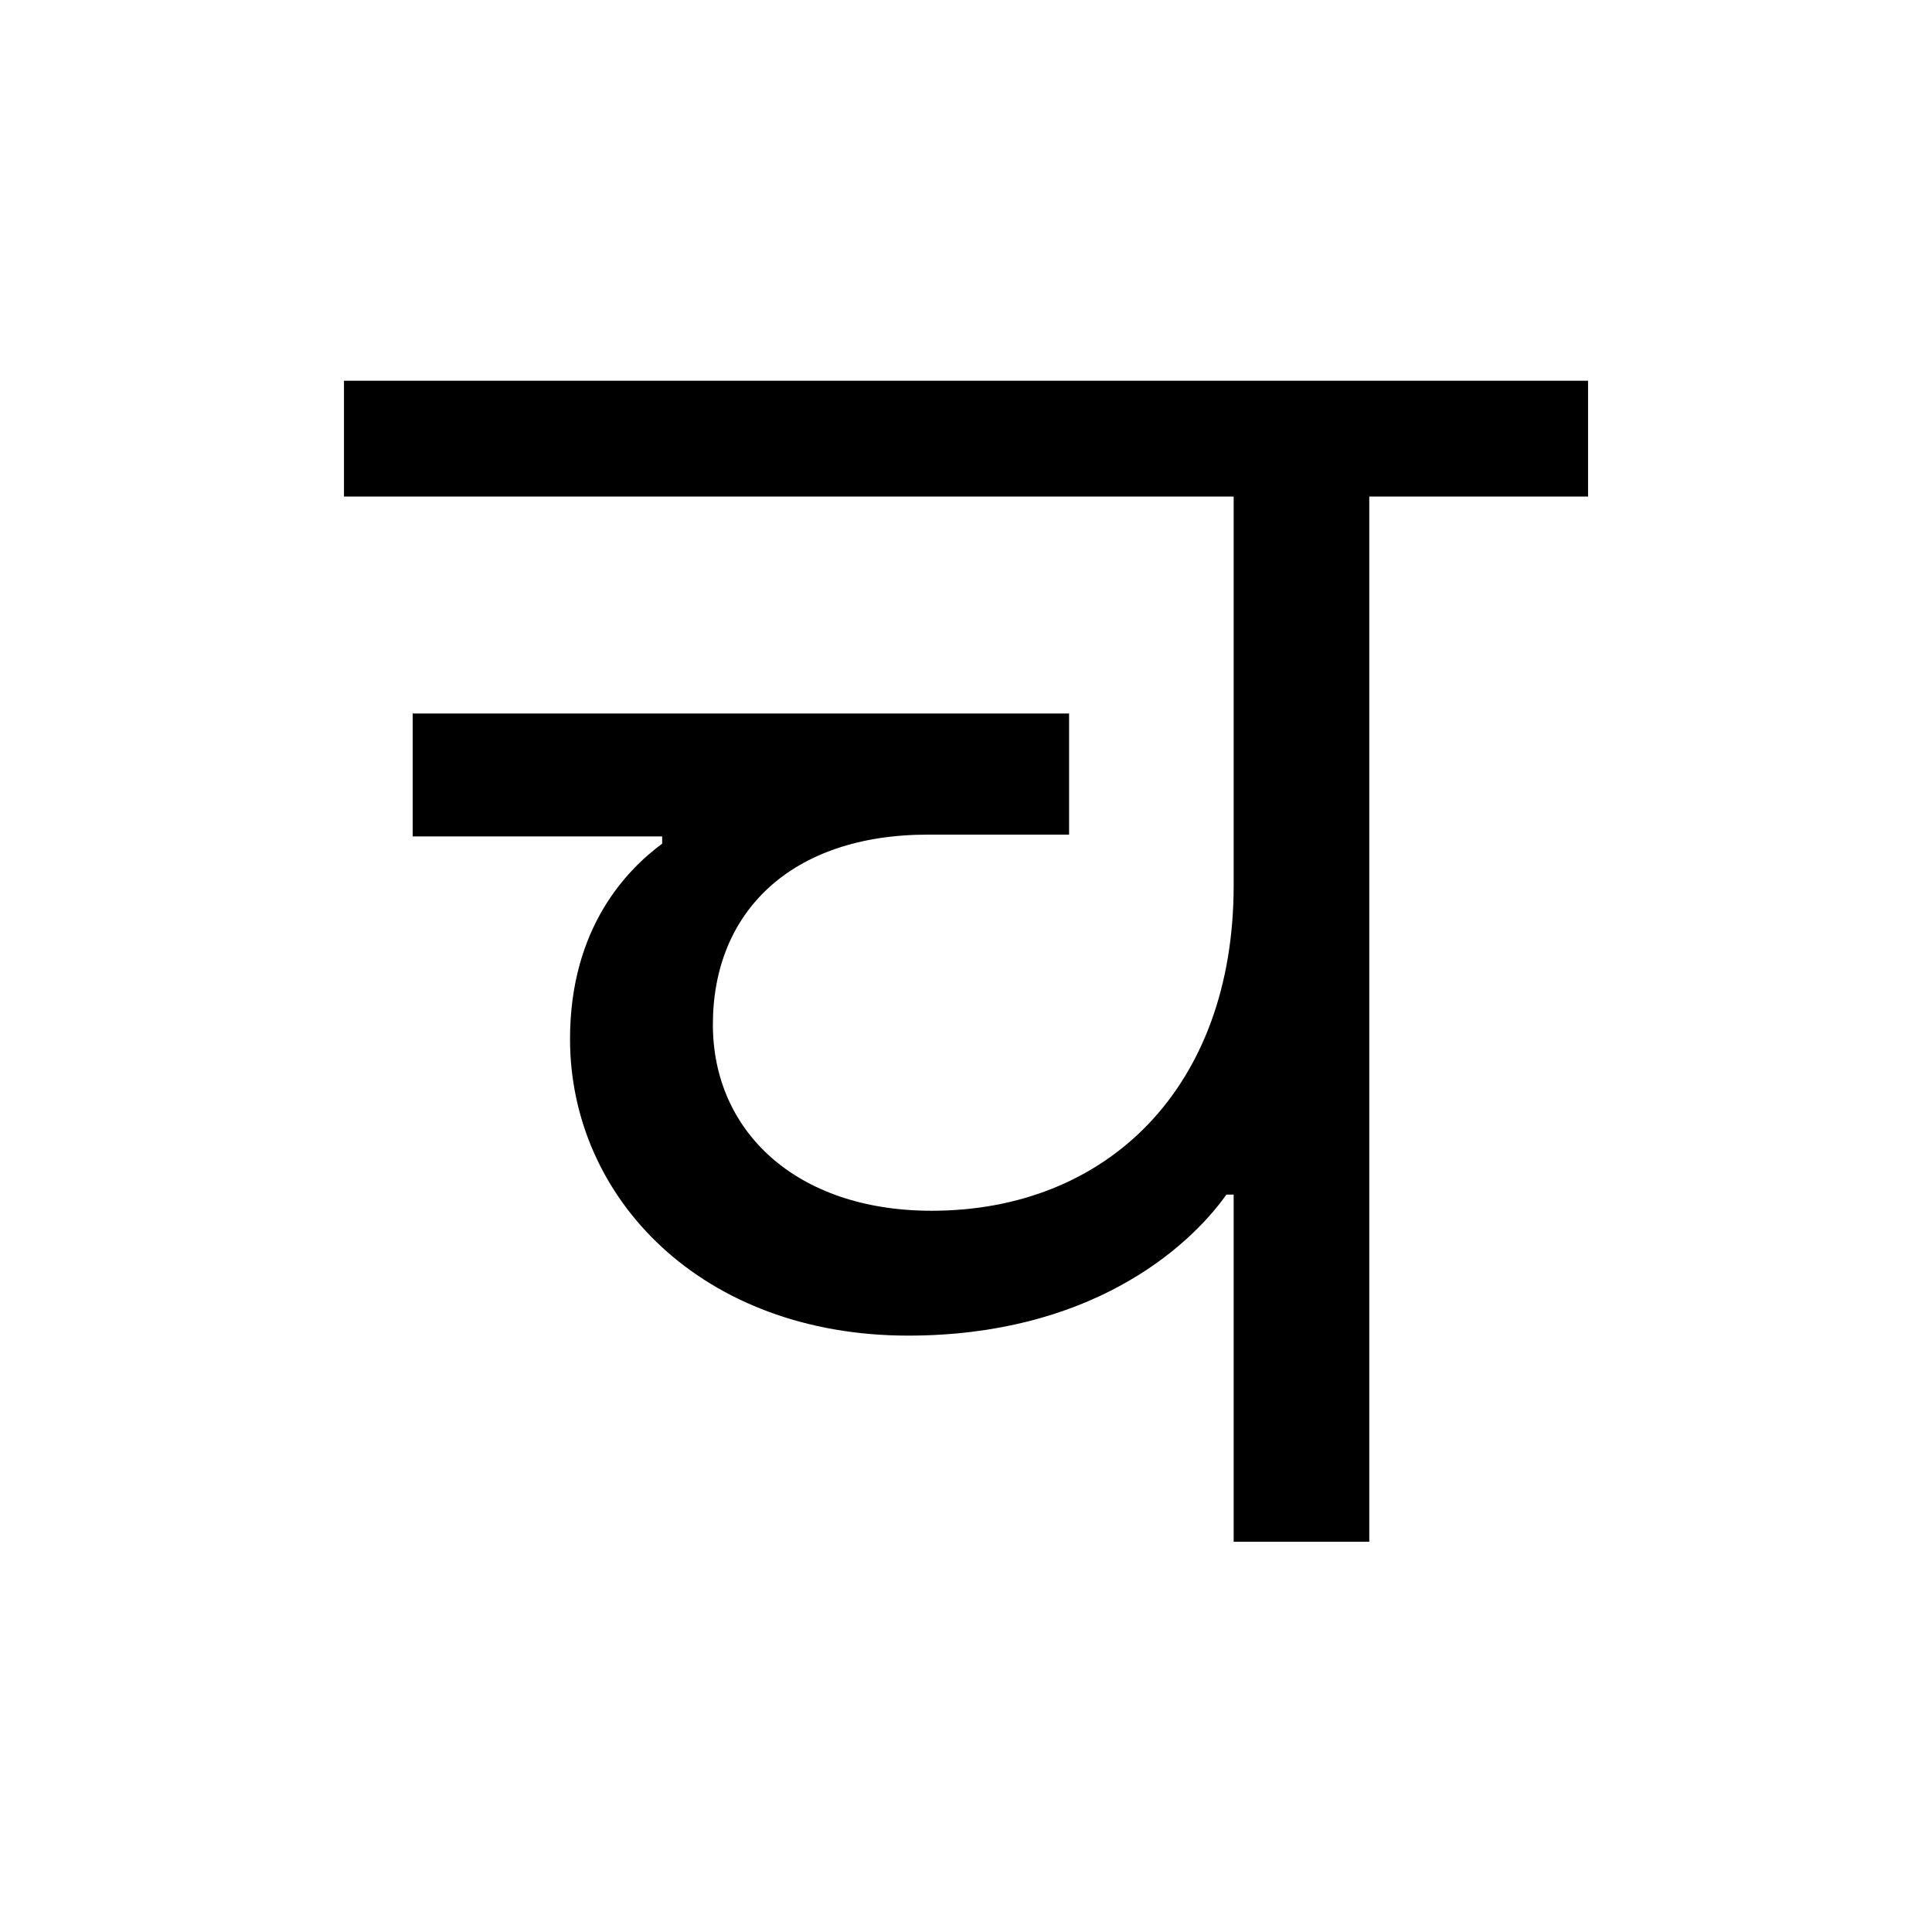 <?xml version='1.0' encoding='UTF-8'?>
<svg xmlns="http://www.w3.org/2000/svg" xmlns:xlink="http://www.w3.org/1999/xlink" width="250px" height="250px" viewBox="0 0 250 250" y="0px" x="0px" enable-background="new 0 0 250 250"><defs><symbol overflow="visible" id="61bc0ad4a"><path d="M109.984-44.922V0h17.547v-135.25h28.313v-14.984H-5.141v14.984h115.125v50.313c0 26.203-16.39 42.109-39.078 42.109-17.547 0-28.312-10.297-28.312-24.094 0-14.516 10.062-24.578 27.843-24.578h18.25v-15.672H3.75v15.906h32.281v.938C31.594-87.047 24.11-79.562 24.11-65.047c0 20.594 17.078 38.375 43.75 38.375 23.172 0 36.032-11 41.188-18.25zm0 0"/></symbol></defs><use xlink:href="#61bc0ad4a" x="49.652" y="199.5"/></svg>